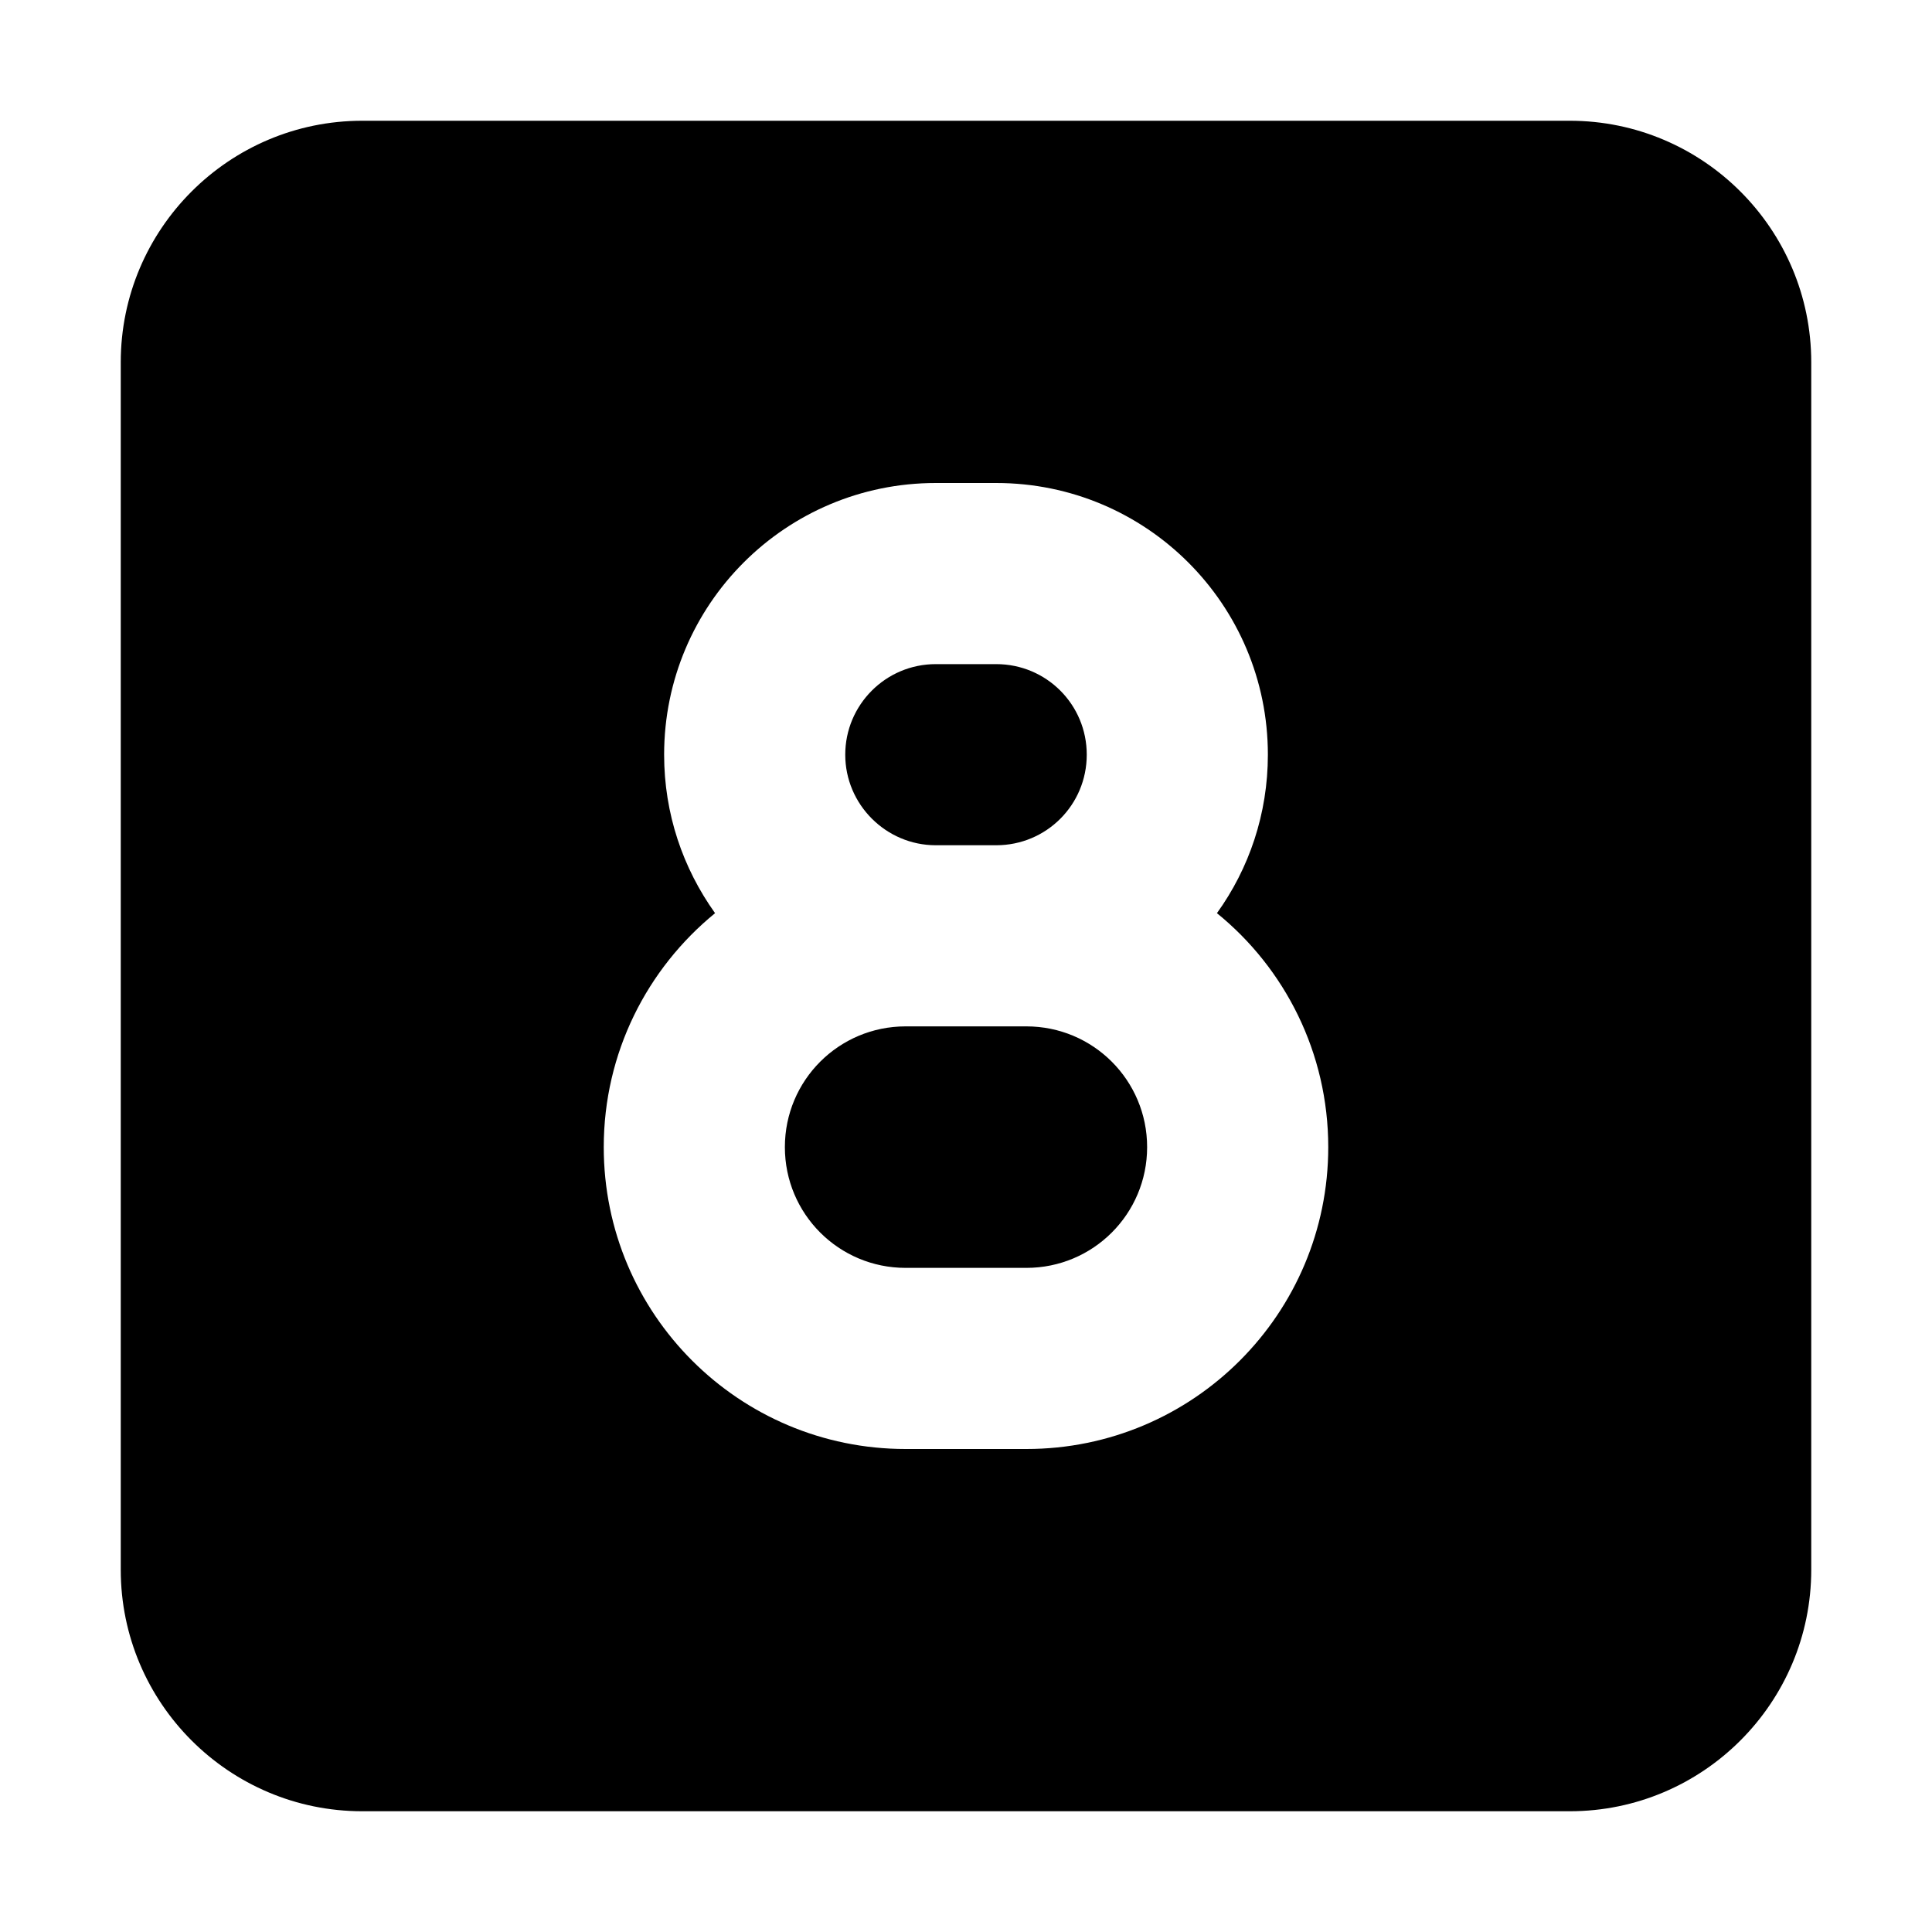 <svg xmlns="http://www.w3.org/2000/svg" width="24" height="24" viewBox="0 0 448 512"><path d="M0 96C0 60.7 28.7 32 64 32l320 0c35.3 0 64 28.7 64 64l0 320c0 35.3-28.7 64-64 64L64 480c-35.3 0-64-28.7-64-64L0 96zm232 32l-16 0c-39.8 0-72 32.2-72 72c0 15.7 5 30.1 13.5 42c-18 14.7-29.5 37-29.5 62c0 44.2 35.8 80 80 80l32 0c44.2 0 80-35.8 80-80c0-25-11.5-47.4-29.5-62c8.5-11.8 13.5-26.3 13.5-42c0-39.8-32.2-72-72-72zm-16 96c-13.2 0-24-10.8-24-24s10.7-24 24-24l16 0c13.3 0 24 10.7 24 24s-10.7 24-24 24c0 0 0 0 0 0l-16 0s0 0 0 0zm16 48l8 0c17.7 0 32 14.3 32 32s-14.3 32-32 32l-32 0c-17.7 0-32-14.3-32-32s14.3-32 32-32l8 0 16 0z"/></svg>